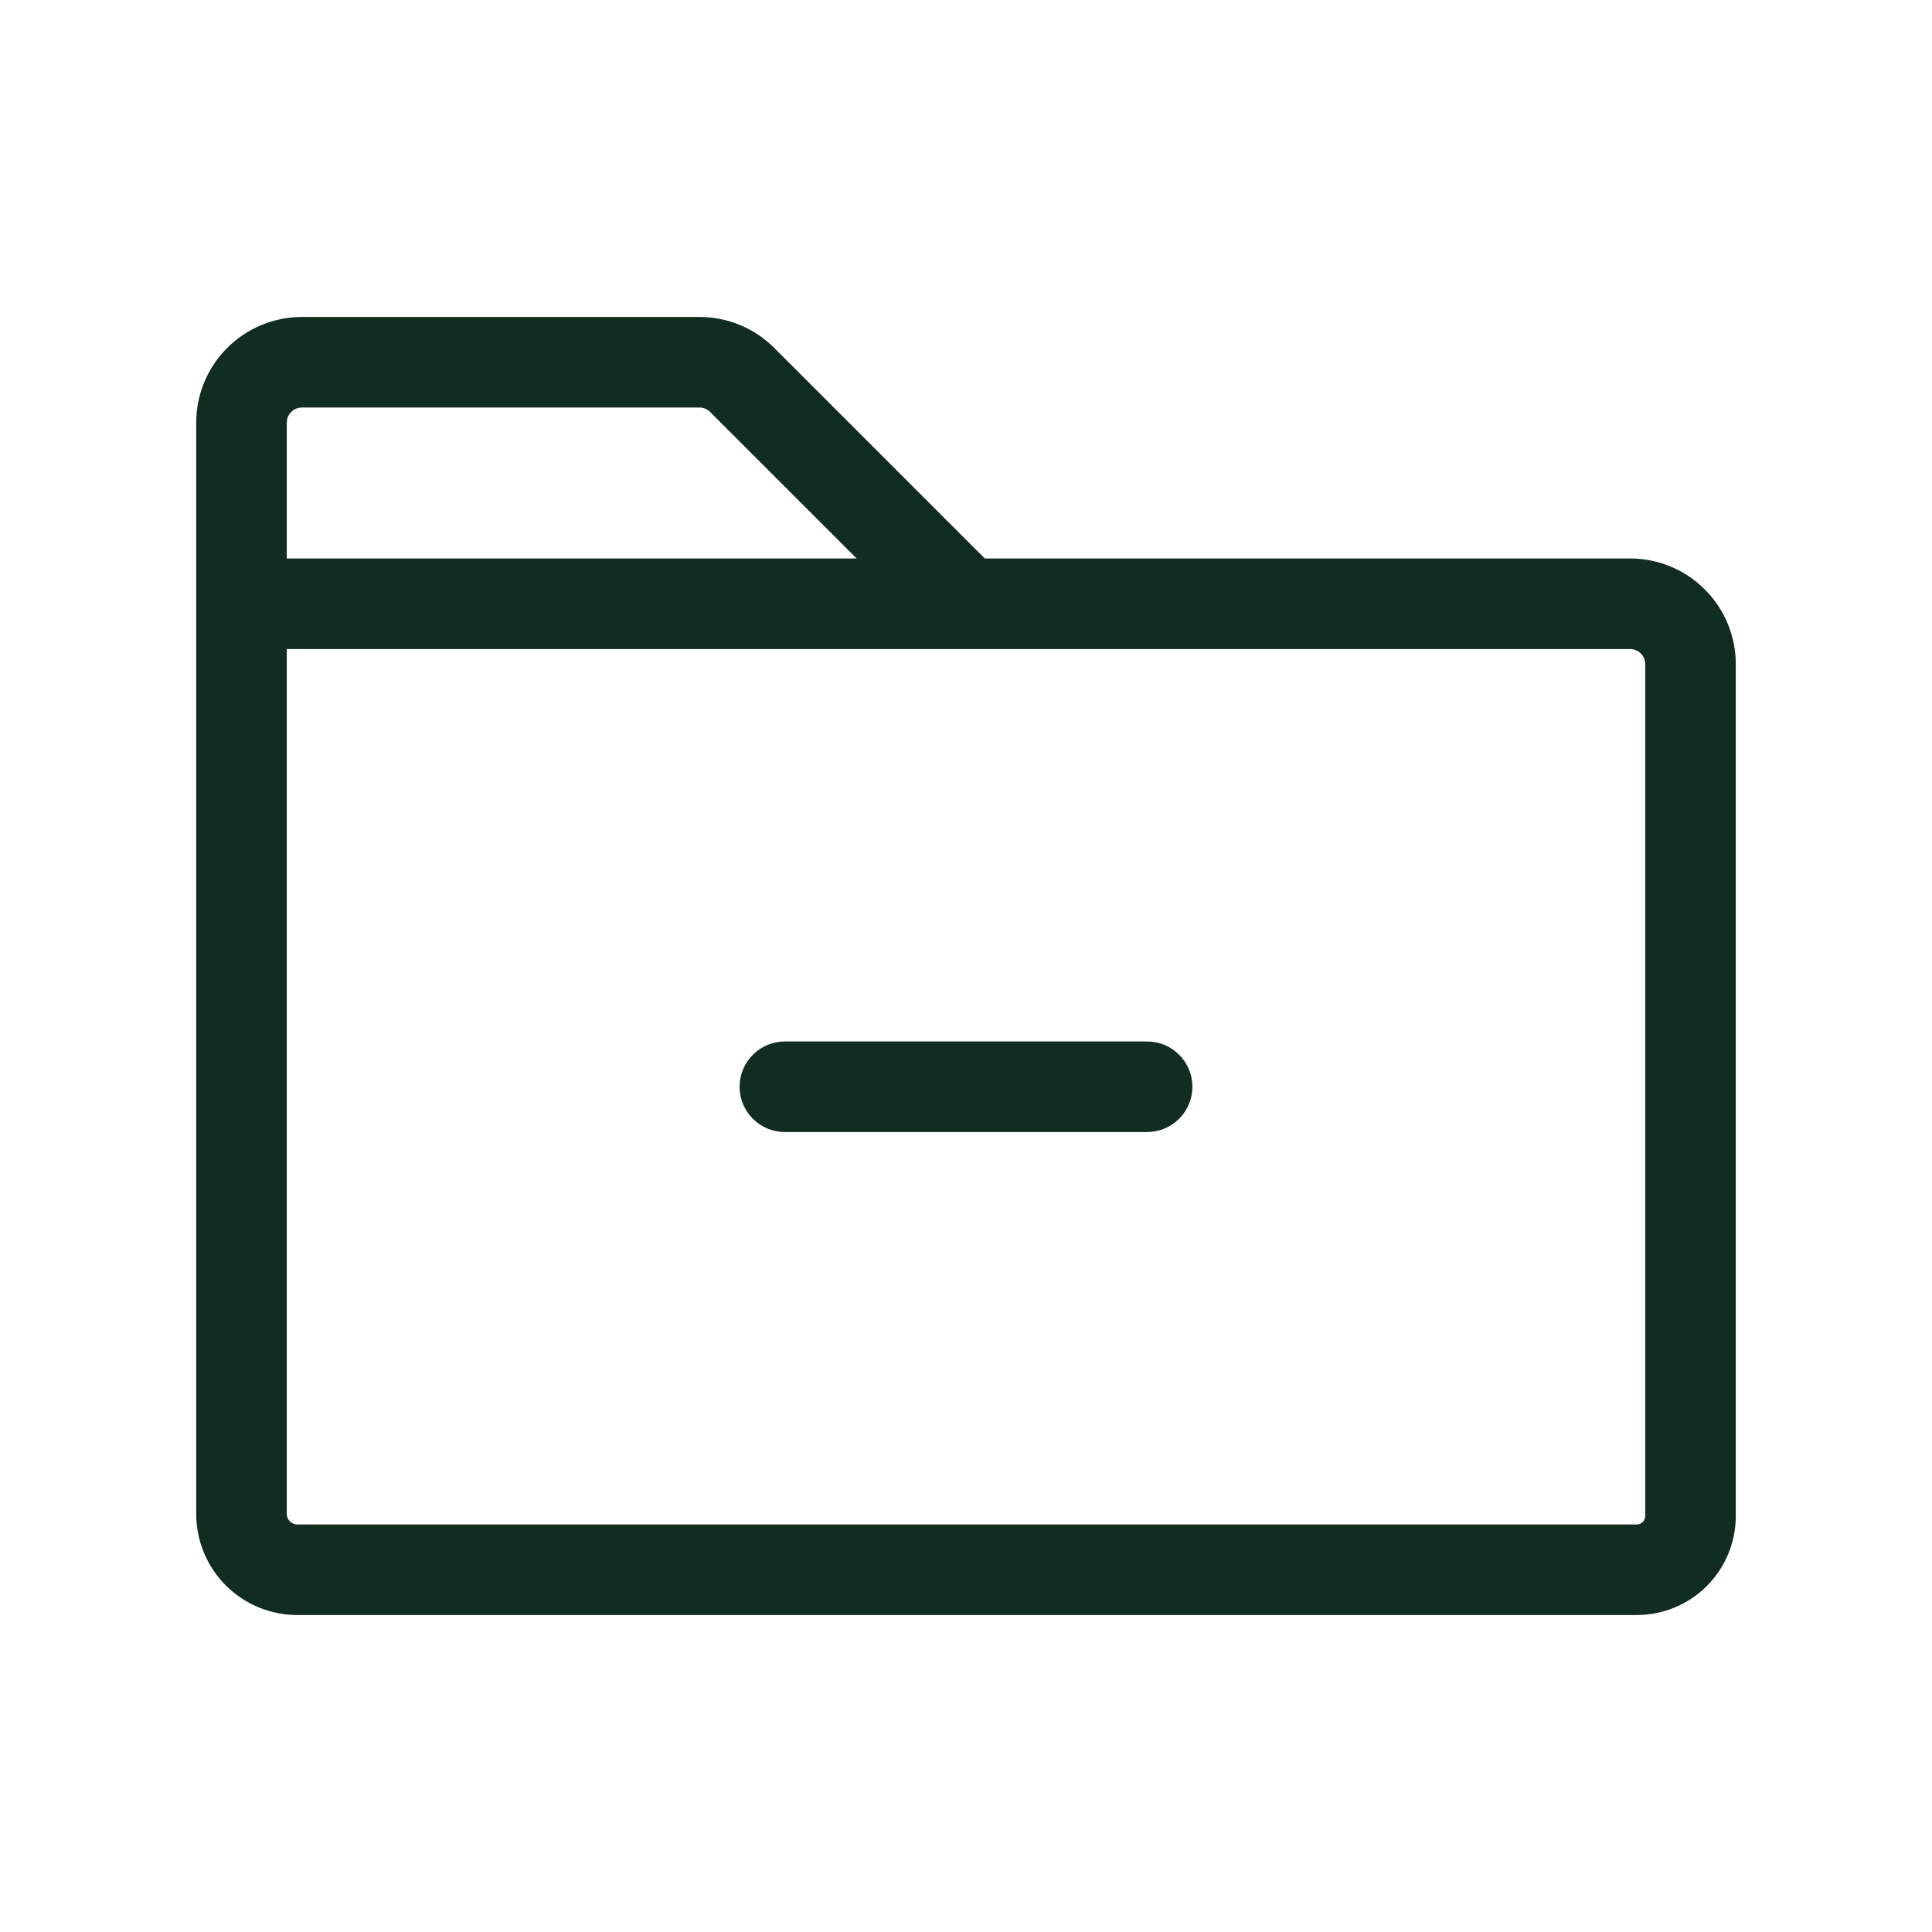 <svg width="32" height="32" viewBox="0 0 32 32" fill="none" xmlns="http://www.w3.org/2000/svg">
<path d="M27 9.25H16.311L12.824 5.763C12.662 5.6 12.469 5.471 12.256 5.383C12.044 5.295 11.816 5.25 11.586 5.25H5C4.536 5.25 4.091 5.434 3.763 5.763C3.434 6.091 3.25 6.536 3.25 7V25.078C3.25 25.521 3.427 25.946 3.74 26.26C4.054 26.573 4.479 26.75 4.923 26.75H27.111C27.546 26.75 27.962 26.577 28.27 26.27C28.577 25.962 28.75 25.546 28.75 25.111V11C28.75 10.536 28.566 10.091 28.237 9.763C27.909 9.434 27.464 9.25 27 9.25ZM5 6.75H11.586C11.652 6.75 11.716 6.777 11.762 6.824L14.189 9.25H4.75V7C4.75 6.934 4.776 6.87 4.823 6.823C4.87 6.776 4.934 6.75 5 6.75ZM27.25 25.111C27.25 25.148 27.235 25.183 27.209 25.209C27.183 25.235 27.148 25.25 27.111 25.25H4.923C4.877 25.249 4.833 25.231 4.801 25.199C4.769 25.167 4.751 25.123 4.75 25.078V10.75H27C27.066 10.75 27.13 10.776 27.177 10.823C27.224 10.87 27.25 10.934 27.25 11V25.111ZM19.75 18C19.75 18.199 19.671 18.39 19.53 18.53C19.39 18.671 19.199 18.75 19 18.75H13C12.801 18.75 12.61 18.671 12.47 18.53C12.329 18.39 12.25 18.199 12.25 18C12.25 17.801 12.329 17.61 12.47 17.47C12.61 17.329 12.801 17.25 13 17.25H19C19.199 17.25 19.39 17.329 19.53 17.47C19.671 17.61 19.75 17.801 19.75 18Z" fill="#112D1F"/>
</svg>
